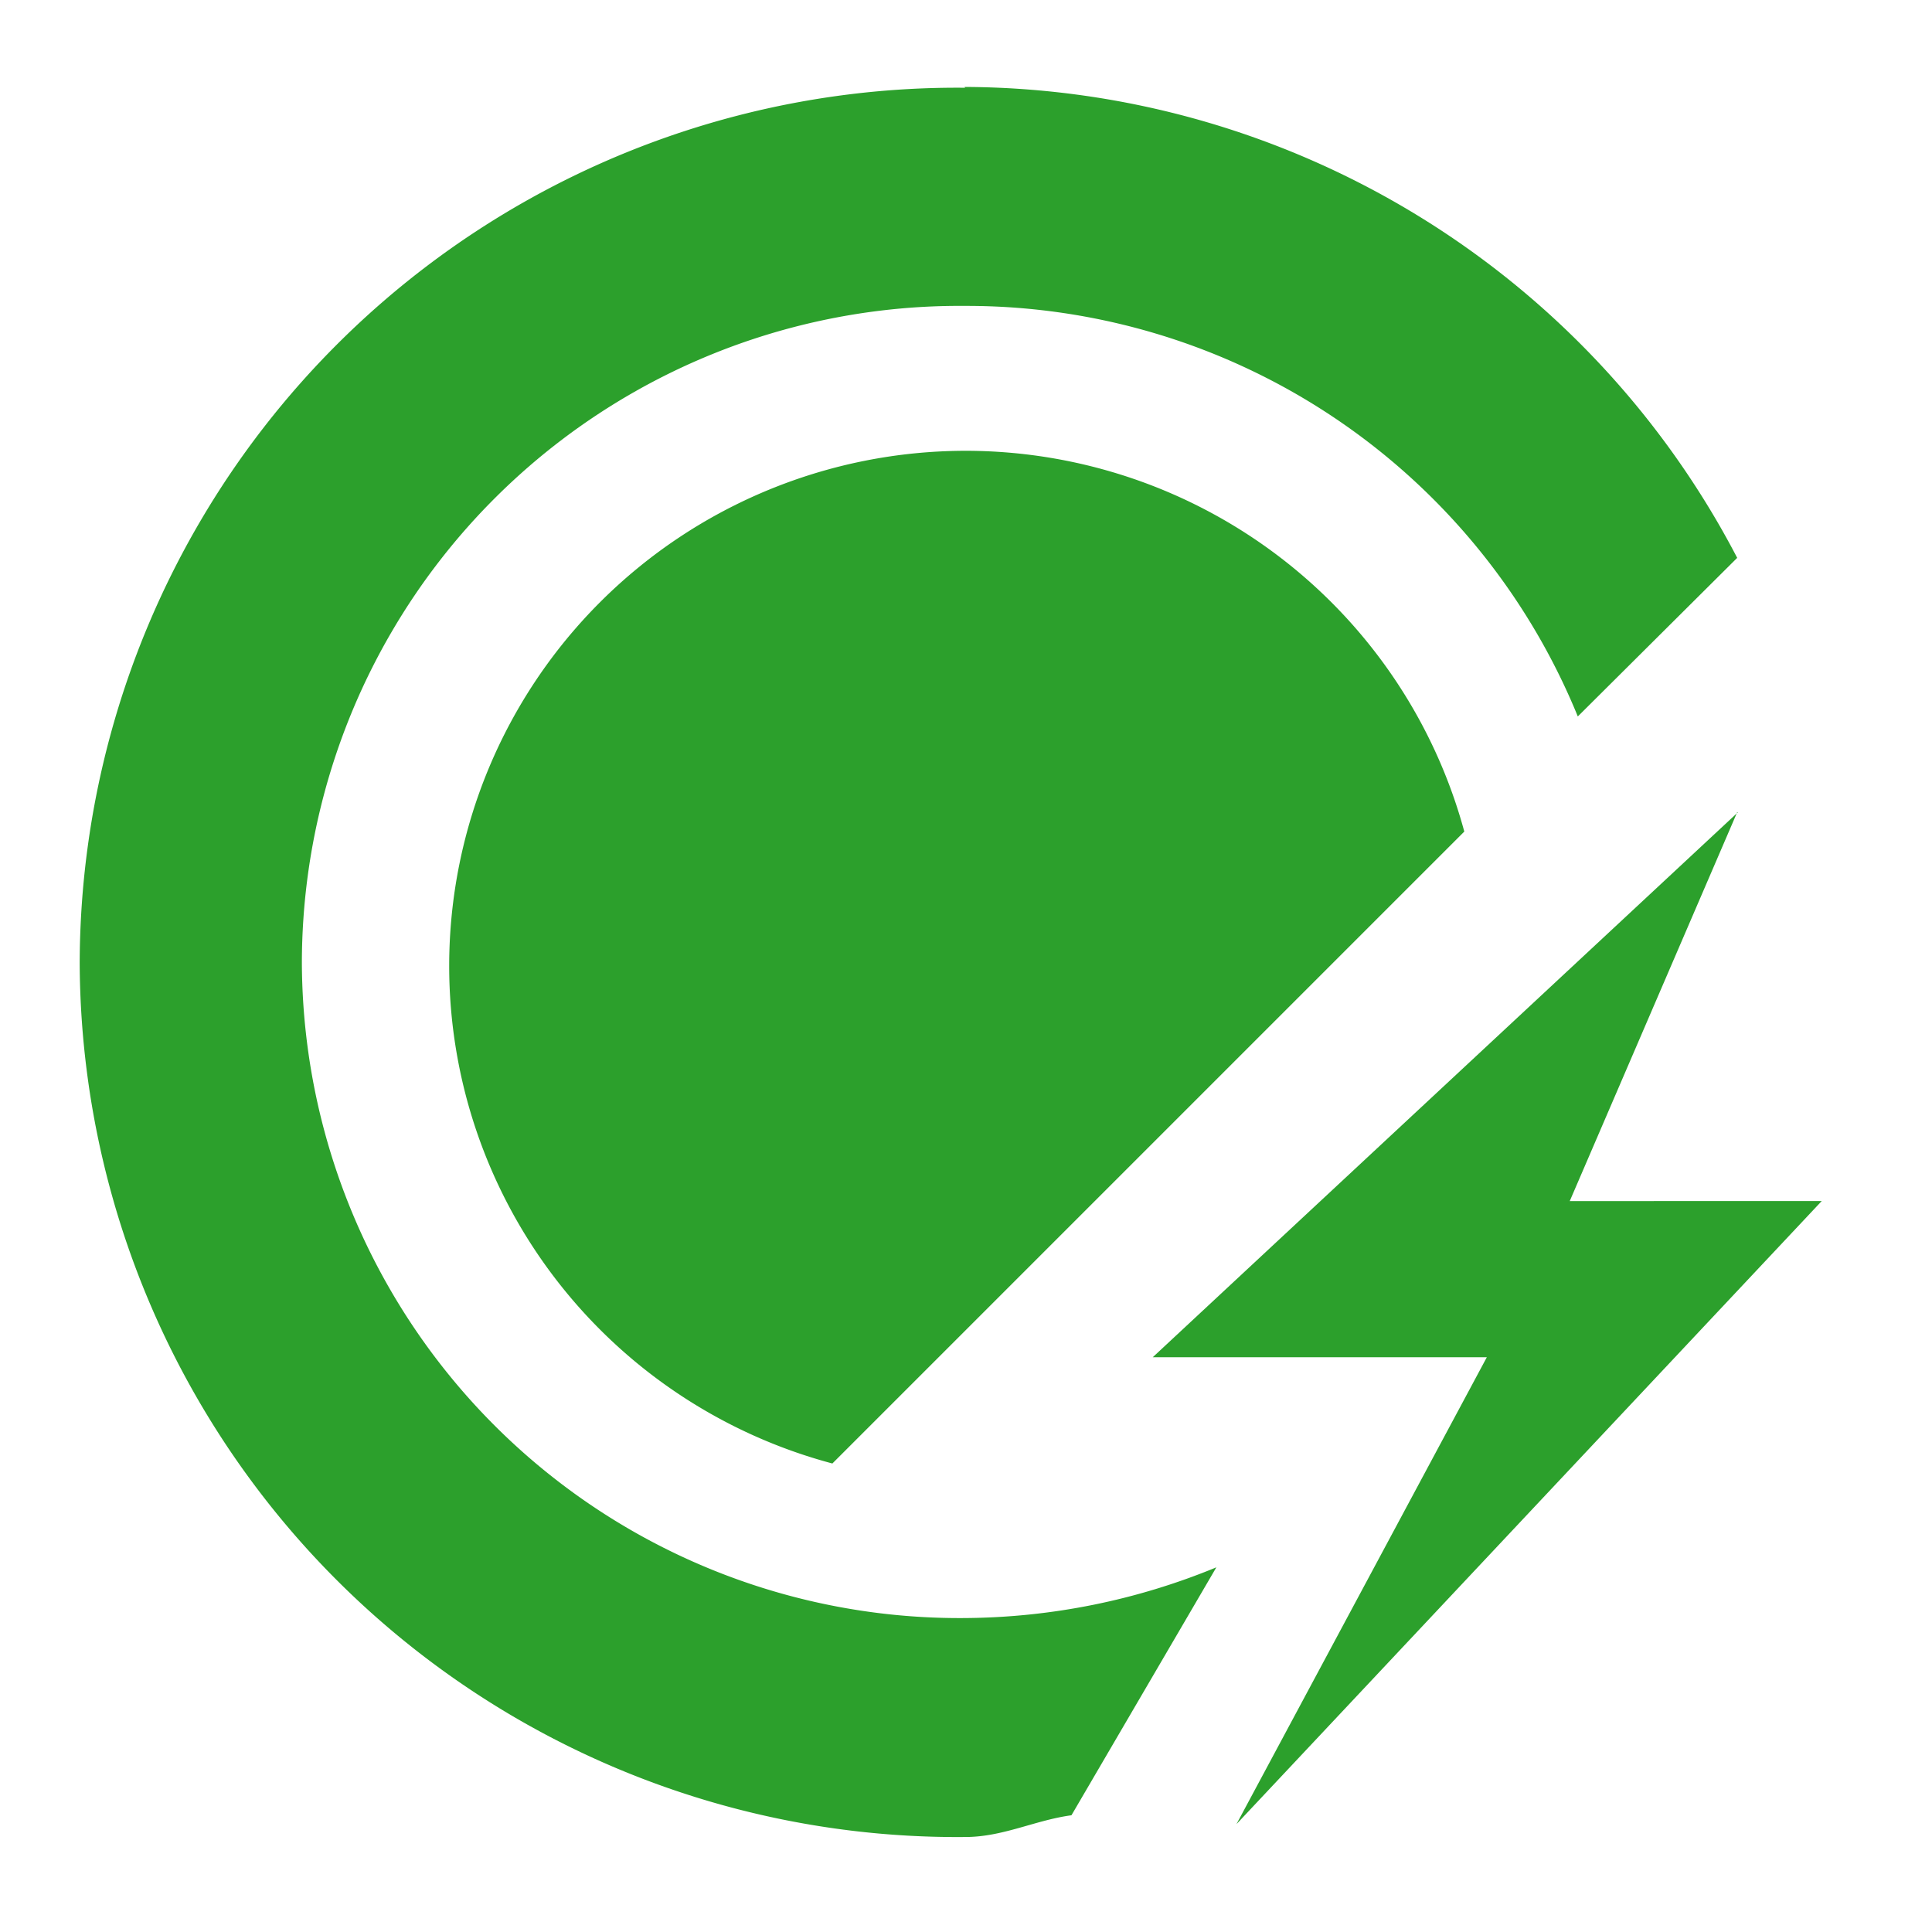 <svg xmlns="http://www.w3.org/2000/svg" width="24" height="24"><path d="M11.99 1.09a10.9 10.9 0 0 0-11 10.87 10.9 10.9 0 0 0 11 10.86c.47 0 .87-.21 1.32-.27l1.8-3.08a8.32 8.32 0 0 1-3.12.63 8.17 8.17 0 0 1-8.24-8.15 8.17 8.17 0 0 1 8.24-8.15A8.2 8.2 0 0 1 19.6 8.9l1.98-1.97a10.87 10.87 0 0 0-9.6-5.85zM12 5.6A6.42 6.4 0 0 0 5.58 12a6.42 6.4 0 0 0 4.76 6.18l7.85-7.85A6.42 6.4 0 0 0 12 5.6zm9.59 4.49l-7.27 6.77h4.15l-3.11 5.8 7.27-7.74H19.5l2.08-4.83z" fill="#2ca02c"/></svg>
